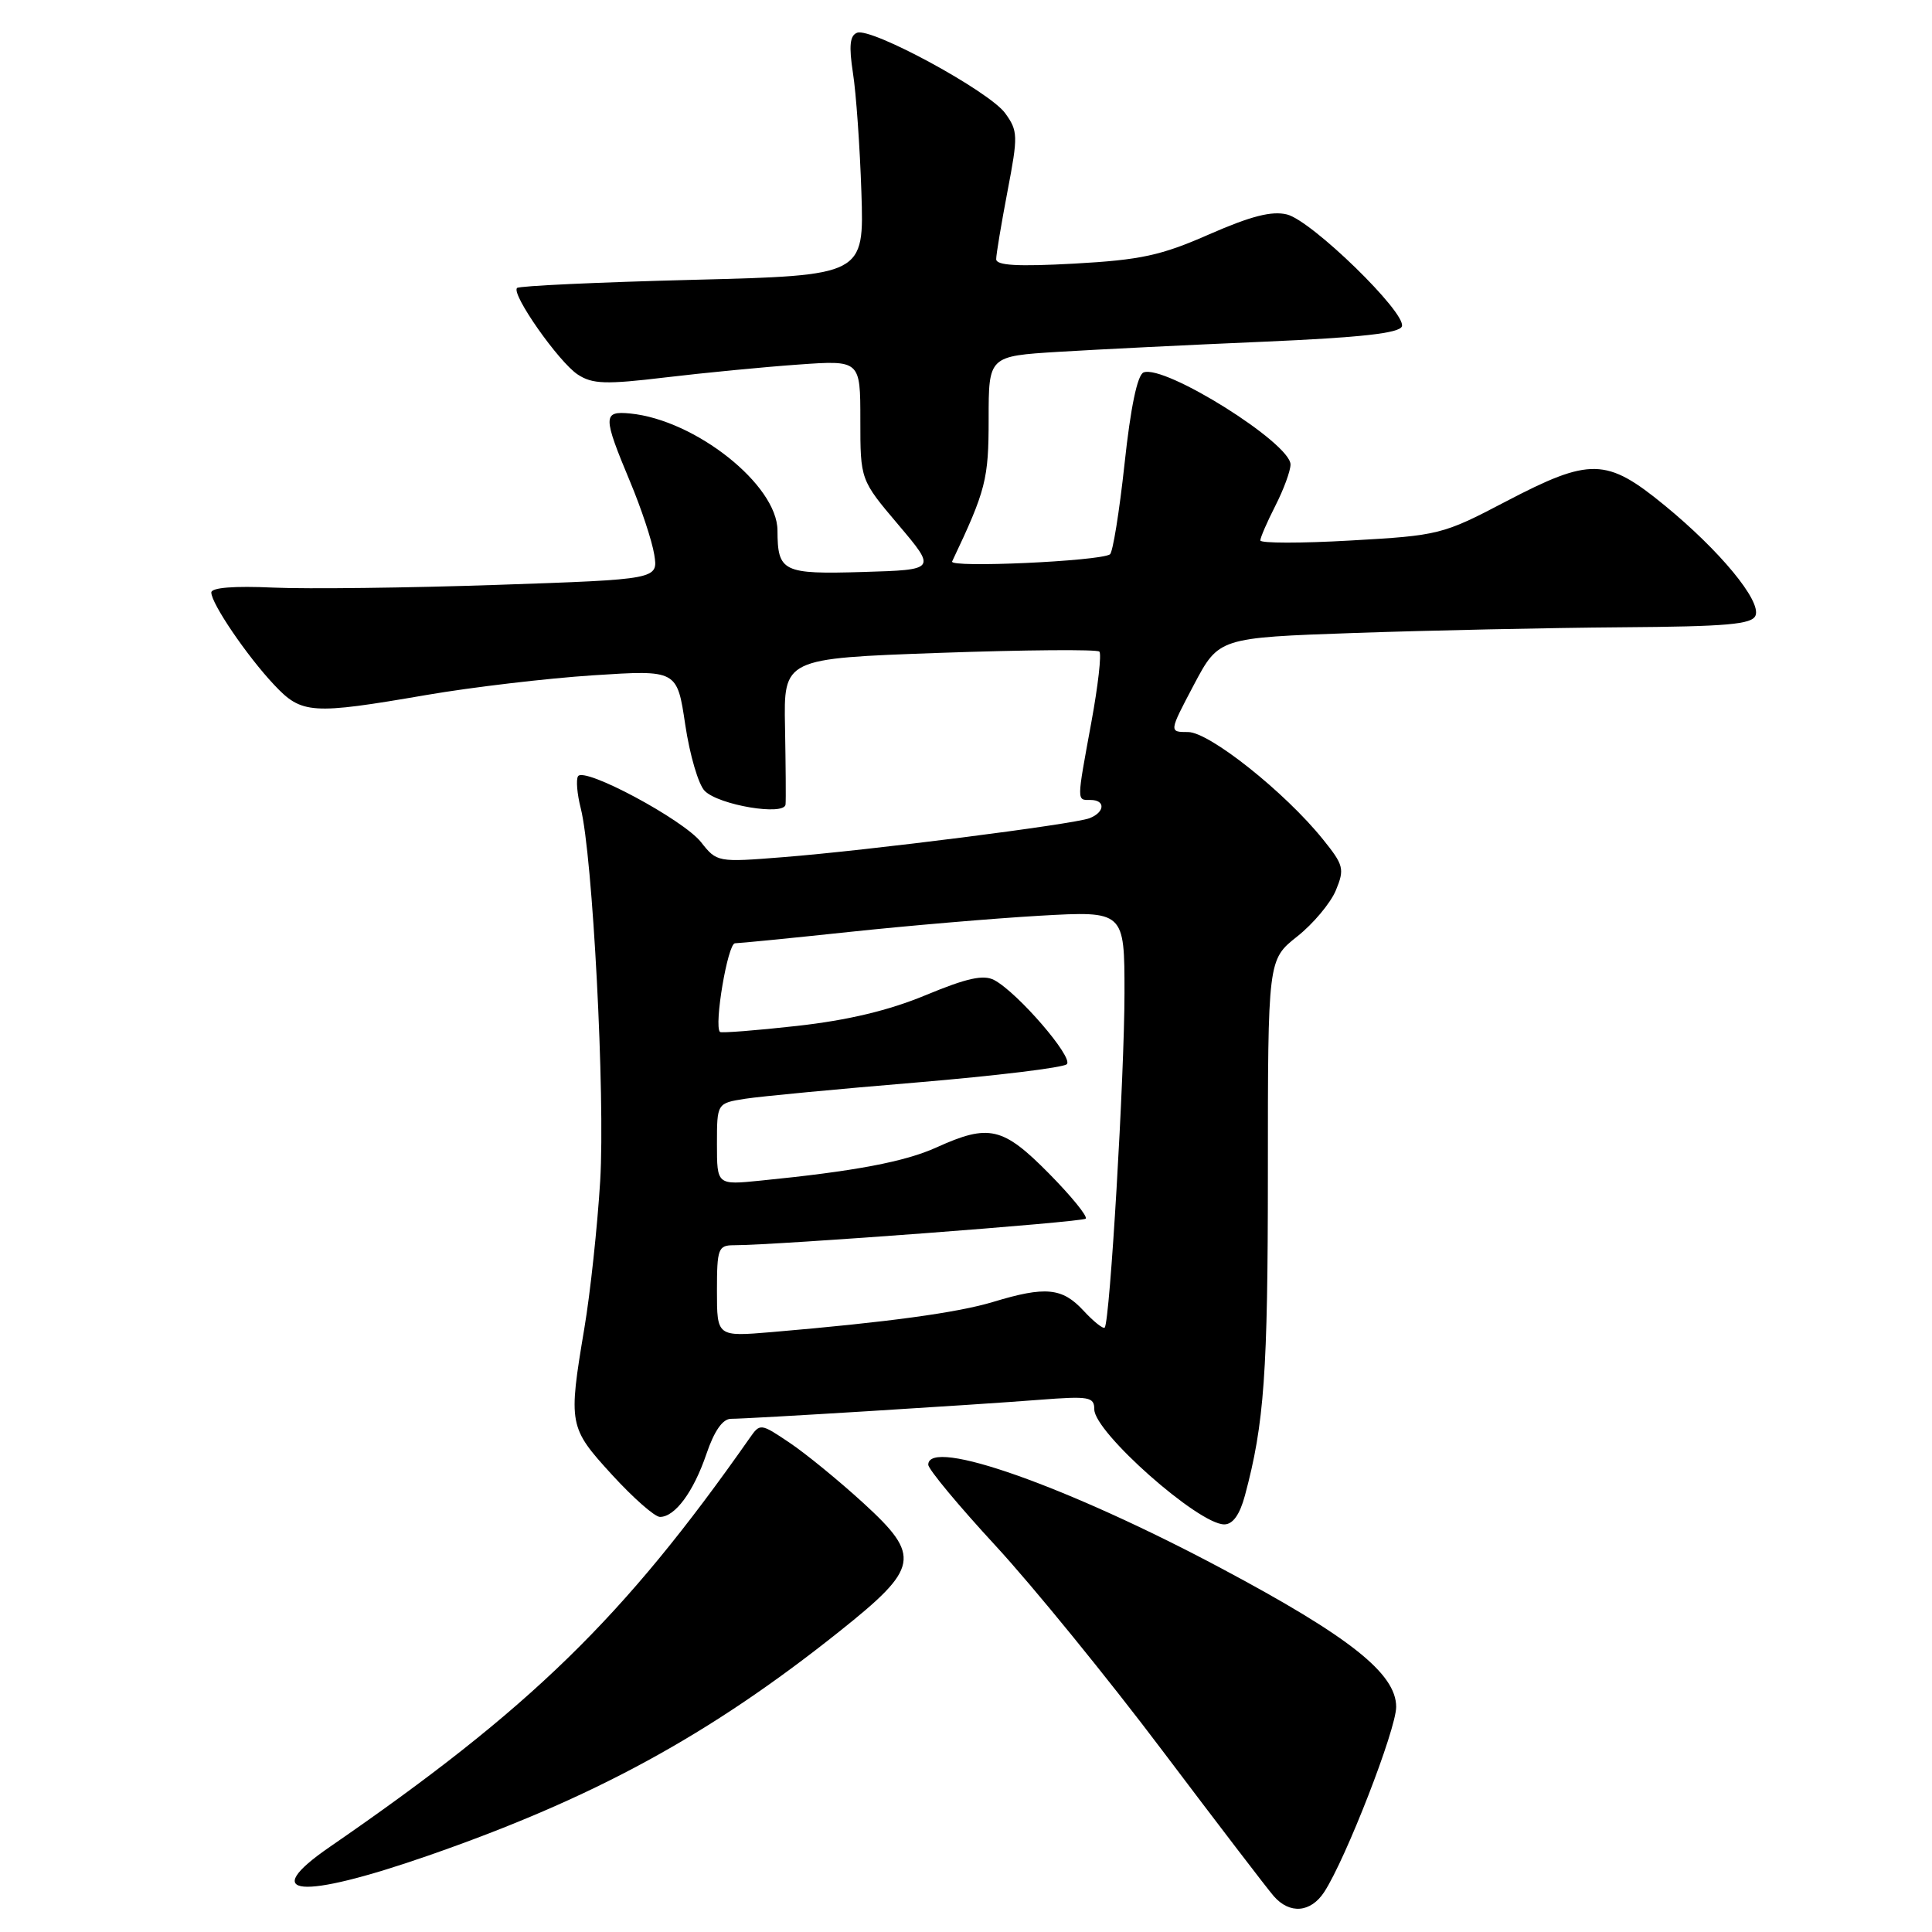 <?xml version="1.0" encoding="UTF-8" standalone="no"?>
<!DOCTYPE svg PUBLIC "-//W3C//DTD SVG 1.1//EN" "http://www.w3.org/Graphics/SVG/1.1/DTD/svg11.dtd" >
<svg xmlns="http://www.w3.org/2000/svg" xmlns:xlink="http://www.w3.org/1999/xlink" version="1.1" viewBox="0 0 256 256">
 <g >
 <path fill="currentColor"
d=" M 175.46 250.71 C 178.32 246.34 185.00 229.16 185.00 226.17 C 185.00 221.76 178.85 216.88 161.88 207.84 C 141.47 196.96 123.00 190.42 123.00 194.08 C 123.00 194.68 127.02 199.51 131.93 204.83 C 136.84 210.15 146.80 222.38 154.05 232.00 C 161.31 241.62 167.94 250.29 168.78 251.25 C 170.89 253.67 173.67 253.44 175.46 250.71 Z  M 56.68 245.90 C 78.71 238.25 93.99 229.92 111.23 216.17 C 121.82 207.73 122.10 206.21 114.41 199.17 C 111.16 196.20 106.75 192.59 104.61 191.16 C 100.79 188.59 100.71 188.58 99.35 190.53 C 82.62 214.41 70.29 226.41 43.69 244.73 C 34.16 251.29 39.72 251.79 56.68 245.90 Z  M 164.96 198.16 C 167.52 188.63 168.00 181.95 168.00 155.45 C 168.00 127.17 168.00 127.17 171.87 124.10 C 174.00 122.42 176.31 119.66 177.01 117.97 C 178.18 115.14 178.05 114.63 175.29 111.21 C 170.28 104.98 160.24 97.00 157.43 97.00 C 154.89 97.00 154.89 97.00 158.19 90.75 C 161.50 84.50 161.50 84.50 179.50 83.87 C 189.40 83.53 205.28 83.19 214.78 83.12 C 228.87 83.02 232.17 82.73 232.62 81.55 C 233.37 79.59 227.88 72.95 220.54 66.94 C 212.86 60.65 210.72 60.60 199.50 66.47 C 191.16 70.84 190.65 70.96 178.97 71.62 C 172.39 72.00 167.00 71.99 167.00 71.61 C 167.00 71.23 167.90 69.16 169.00 67.00 C 170.10 64.84 171.00 62.39 171.00 61.55 C 171.00 58.71 154.33 48.27 151.53 49.35 C 150.71 49.67 149.81 53.97 149.01 61.44 C 148.32 67.81 147.45 73.22 147.07 73.46 C 145.59 74.37 125.75 75.27 126.16 74.40 C 130.64 64.95 131.00 63.53 131.00 55.51 C 131.00 47.19 131.00 47.19 140.25 46.62 C 145.34 46.31 157.56 45.70 167.42 45.28 C 180.36 44.72 185.46 44.15 185.76 43.24 C 186.35 41.44 173.83 29.25 170.54 28.42 C 168.53 27.92 165.78 28.62 160.25 31.04 C 153.85 33.86 151.16 34.44 142.36 34.93 C 134.83 35.34 132.00 35.18 132.00 34.34 C 132.00 33.70 132.68 29.65 133.50 25.34 C 134.91 17.98 134.89 17.35 133.19 15.00 C 131.08 12.09 115.47 3.61 113.57 4.34 C 112.61 4.70 112.47 6.08 113.02 9.67 C 113.44 12.32 113.94 19.45 114.14 25.50 C 114.50 36.50 114.50 36.50 91.76 37.08 C 79.25 37.40 68.78 37.88 68.51 38.16 C 67.71 38.96 74.04 47.98 76.56 49.63 C 78.50 50.90 80.25 50.96 88.17 50.01 C 93.30 49.40 101.21 48.63 105.75 48.31 C 114.00 47.72 114.00 47.72 114.00 55.65 C 114.00 63.59 114.00 63.59 119.04 69.54 C 124.08 75.50 124.08 75.50 114.37 75.79 C 103.70 76.11 103.04 75.78 103.02 70.28 C 102.99 64.25 92.14 55.64 83.50 54.79 C 79.86 54.44 79.86 55.14 83.50 63.85 C 84.96 67.34 86.40 71.67 86.69 73.48 C 87.22 76.77 87.22 76.77 65.82 77.50 C 54.04 77.90 40.72 78.06 36.21 77.86 C 31.02 77.62 28.00 77.86 28.00 78.51 C 28.00 79.97 32.73 86.93 36.33 90.75 C 39.98 94.63 41.27 94.71 56.50 92.09 C 62.55 91.05 72.50 89.88 78.61 89.48 C 89.72 88.76 89.72 88.76 90.80 96.04 C 91.40 100.04 92.55 103.98 93.38 104.80 C 95.26 106.69 103.96 108.14 104.09 106.59 C 104.15 105.99 104.11 101.39 104.02 96.37 C 103.84 87.25 103.84 87.25 124.48 86.51 C 135.82 86.11 145.36 86.03 145.67 86.34 C 145.98 86.64 145.50 90.86 144.61 95.70 C 142.65 106.38 142.65 106.00 144.50 106.00 C 146.51 106.00 146.41 107.63 144.36 108.42 C 142.23 109.23 115.07 112.69 103.75 113.58 C 95.10 114.27 94.98 114.25 92.90 111.60 C 90.55 108.61 77.39 101.56 76.59 102.86 C 76.31 103.31 76.47 105.22 76.95 107.09 C 78.53 113.30 80.20 145.23 79.53 156.46 C 79.16 162.53 78.22 171.32 77.43 176.00 C 75.29 188.77 75.36 189.14 81.10 195.42 C 83.91 198.49 86.76 201.00 87.45 201.00 C 89.44 201.00 91.89 197.69 93.60 192.67 C 94.64 189.60 95.76 188.00 96.86 188.00 C 99.22 188.00 129.05 186.16 137.75 185.48 C 144.32 184.97 145.00 185.09 145.00 186.75 C 145.00 189.77 158.77 201.97 162.21 201.99 C 163.35 202.00 164.27 200.72 164.96 198.16 Z  M 95.00 171.06 C 95.00 165.44 95.16 165.00 97.25 165.00 C 103.02 164.99 143.39 161.94 143.86 161.48 C 144.15 161.19 141.95 158.49 138.98 155.48 C 132.89 149.32 131.05 148.89 124.11 152.03 C 119.92 153.94 113.25 155.20 100.75 156.44 C 95.00 157.02 95.00 157.02 95.00 151.60 C 95.00 146.18 95.00 146.18 98.75 145.59 C 100.81 145.27 111.05 144.30 121.50 143.43 C 131.95 142.55 140.89 141.47 141.36 141.01 C 142.27 140.13 134.87 131.54 131.75 129.87 C 130.33 129.11 128.14 129.59 122.69 131.85 C 117.79 133.89 112.35 135.19 105.60 135.94 C 100.16 136.55 95.57 136.90 95.40 136.74 C 94.58 135.91 96.43 125.00 97.39 124.99 C 98.00 124.98 104.80 124.31 112.50 123.49 C 120.20 122.67 131.56 121.70 137.75 121.34 C 149.00 120.70 149.00 120.70 149.00 131.58 C 149.00 142.42 147.07 175.13 146.38 175.91 C 146.18 176.13 144.91 175.12 143.56 173.66 C 140.75 170.62 138.52 170.41 131.60 172.51 C 126.88 173.94 117.64 175.20 102.25 176.51 C 95.00 177.12 95.00 177.12 95.00 171.06 Z "/>
</g>
</svg>